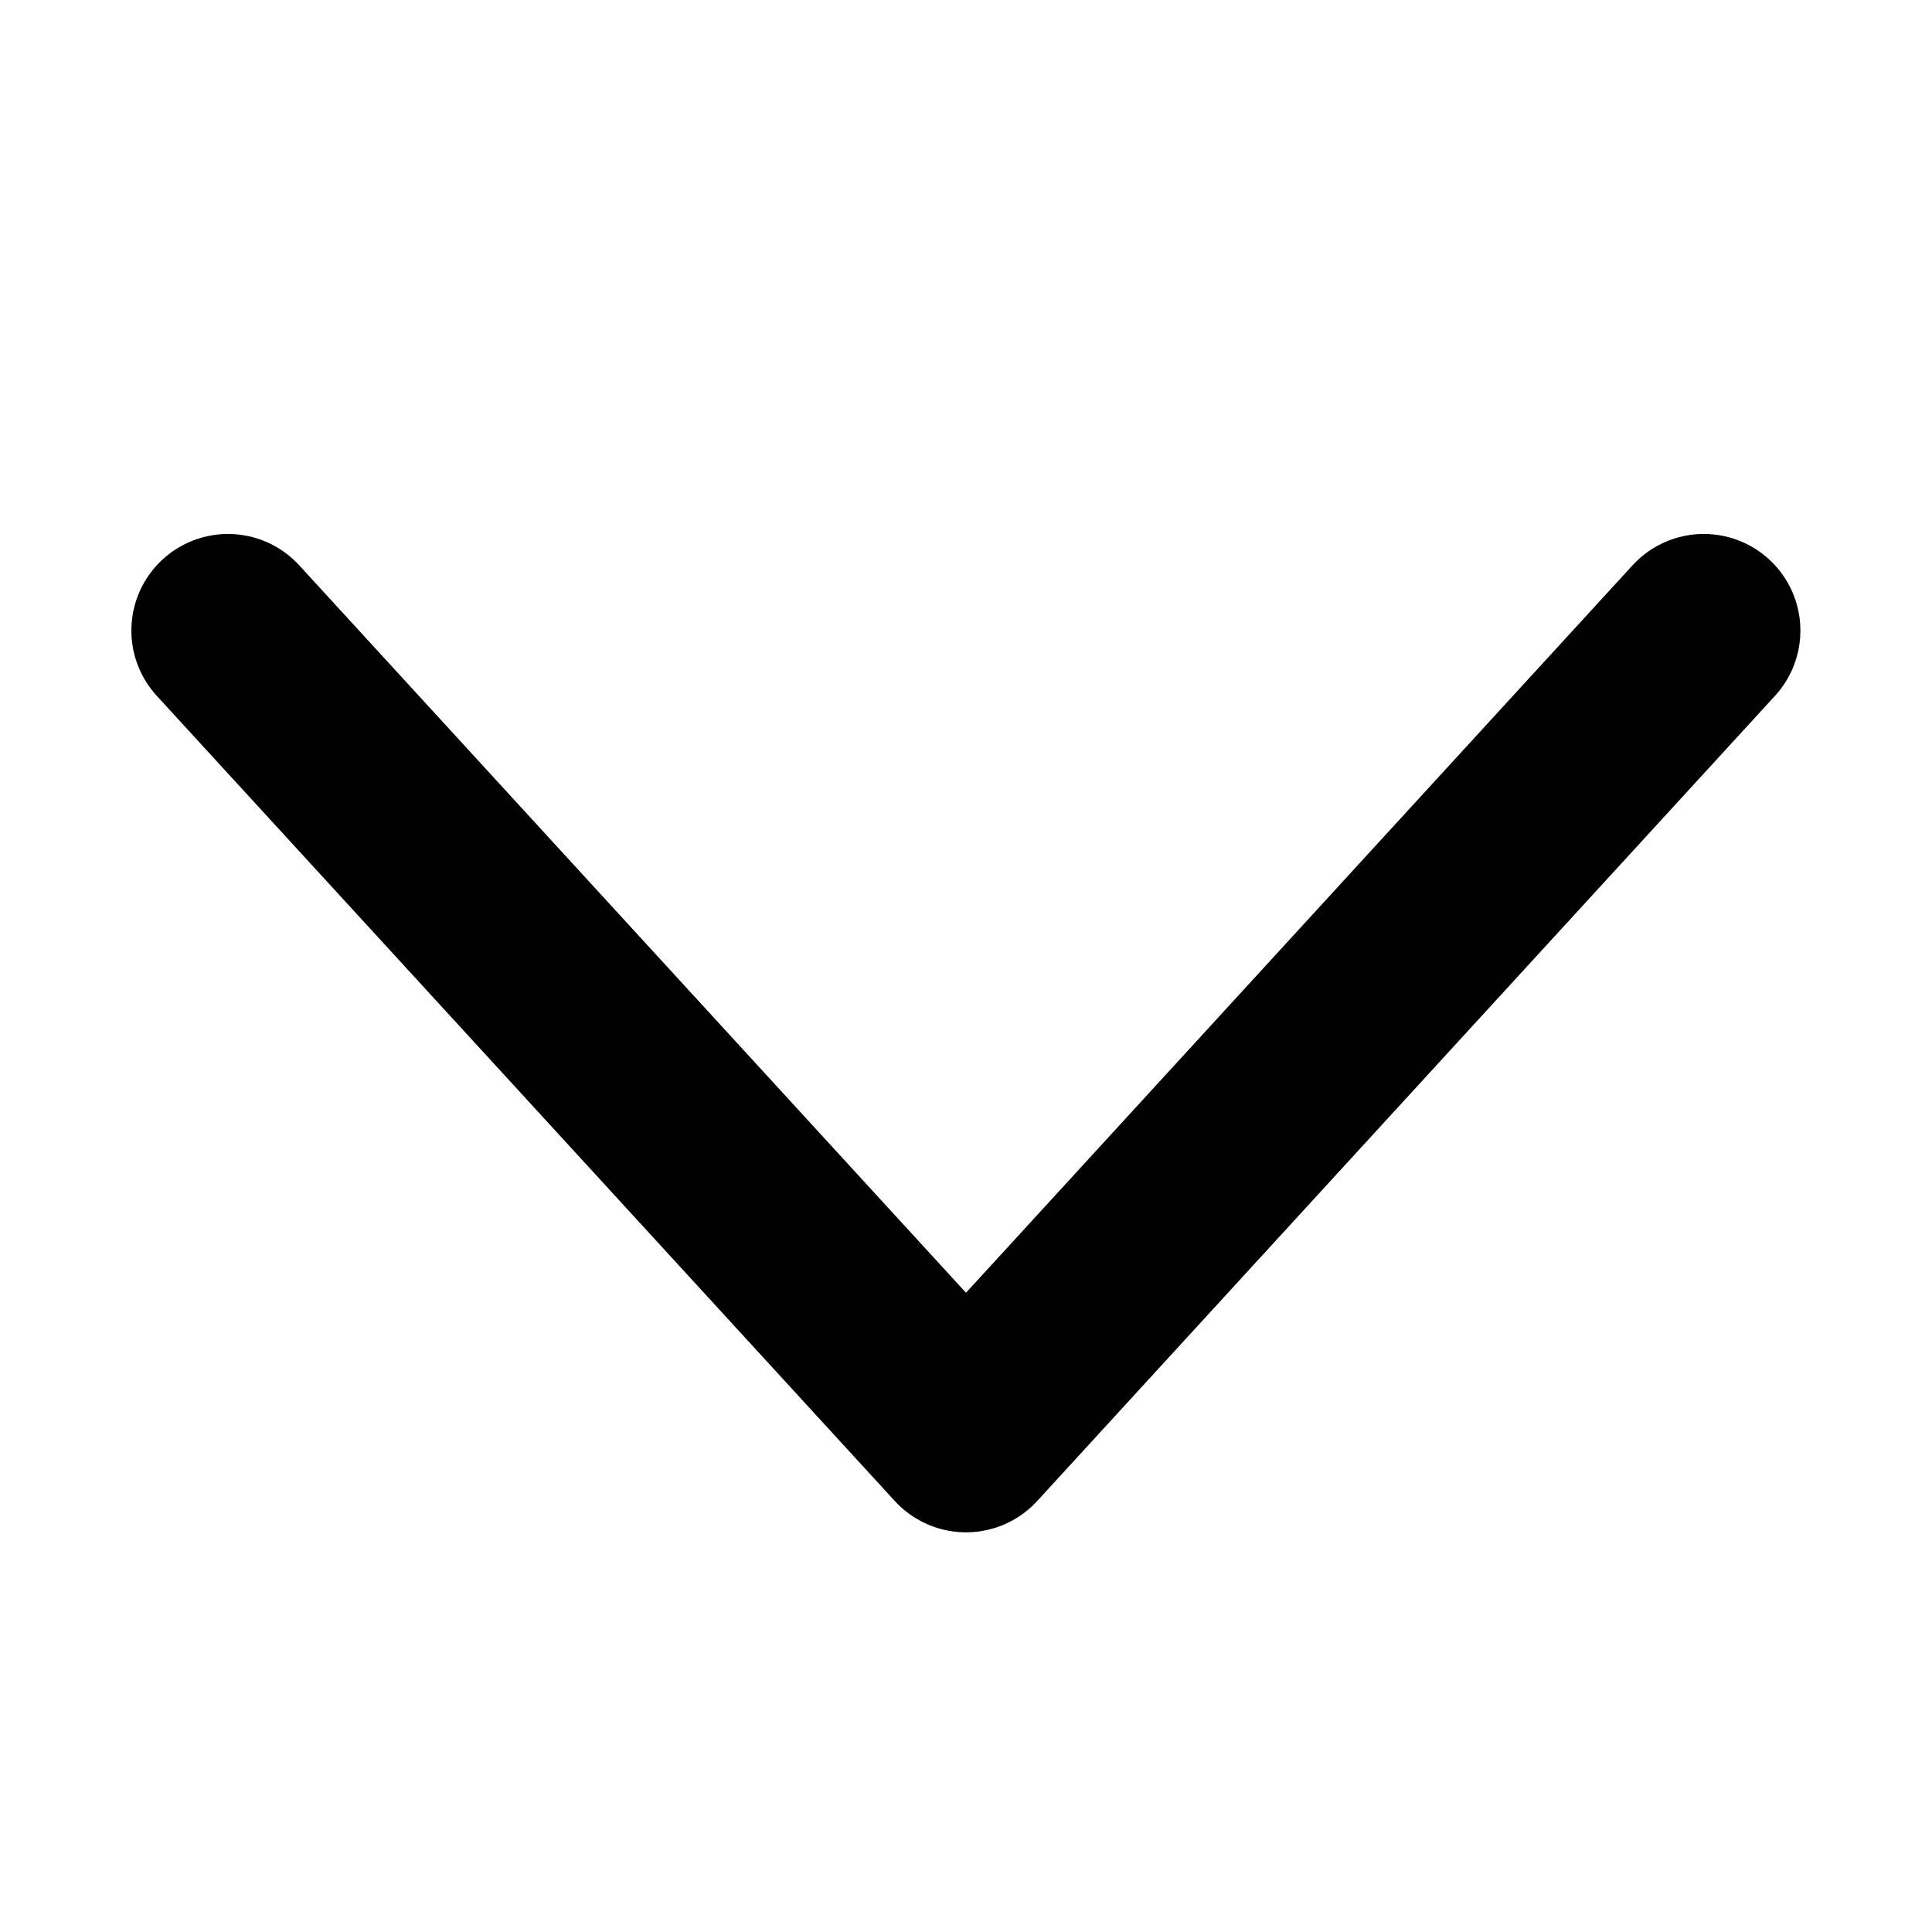 <svg width="8" height="8" viewBox="0 0 8 8" fill="none" xmlns="http://www.w3.org/2000/svg">
<path d="M0.944 2.611L4 5.945L7.055 2.611" stroke="black" stroke-width="0.8" stroke-linecap="round" stroke-linejoin="round"/>
</svg>
